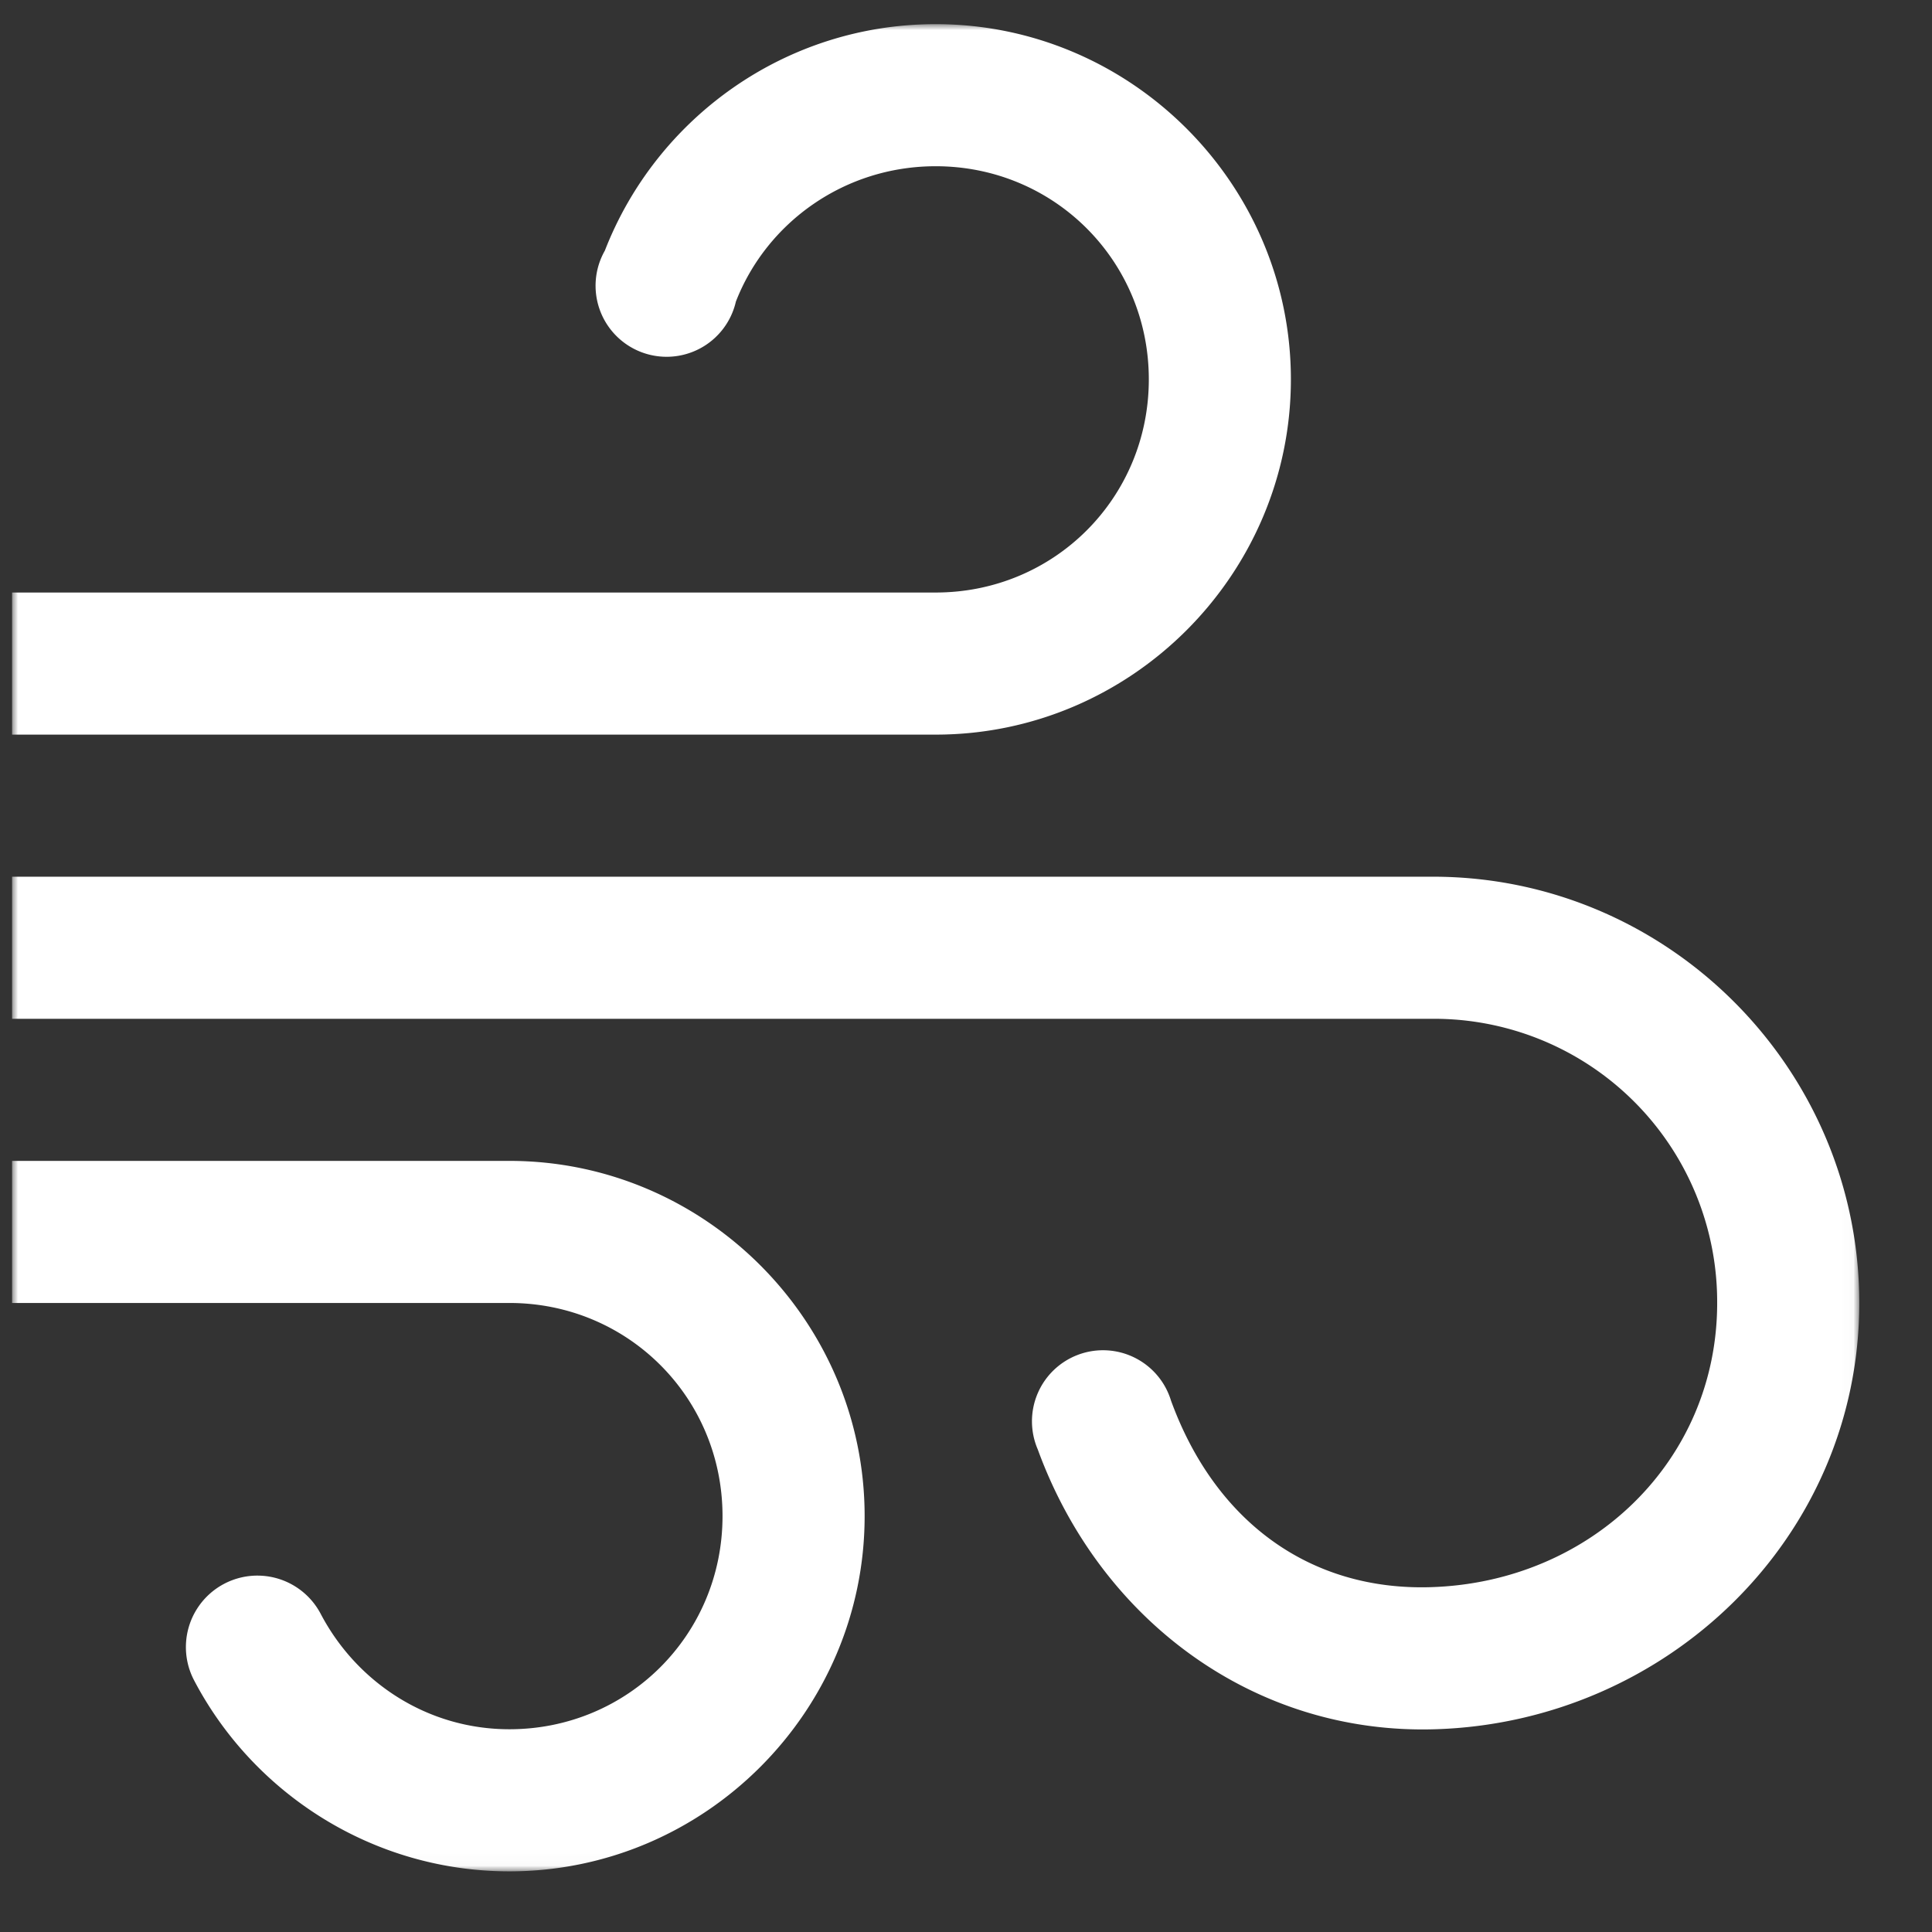 <svg width="160" height="160" viewBox="0 0 160 160" xmlns="http://www.w3.org/2000/svg" xmlns:xlink="http://www.w3.org/1999/xlink"><rect x="0" y="0" width="160" height="160" fill="#333333" stroke="none"/><title>Icons/Urbanobservatory/Data/wind</title><defs><path id="a" d="M1 2h152.976v152.976H1z"/></defs><g fill="none" fill-rule="evenodd"><mask id="b" fill="#fff"><use xlink:href="#a"/></mask><path d="M1 96.14v11.767h41.186c9.816 0 17.65 7.835 17.65 17.651 0 9.817-7.834 17.651-17.65 17.651-6.843 0-12.678-3.933-15.629-9.56a5.921 5.921 0 1 0-10.48 5.515c4.922 9.388 14.83 15.813 26.109 15.813 16.177 0 29.419-13.242 29.419-29.419S58.363 96.14 42.185 96.14H1zm0-23.535v11.767h117.674a23.45 23.45 0 0 1 23.535 23.535c0 13.063-10.44 23.13-23.719 23.535-10.026.306-17.866-5.448-21.511-15.445a5.885 5.885 0 1 0-11.033 4.045c5.132 14.068 17.862 23.627 32.912 23.167 19.201-.584 35.119-15.874 35.119-35.302 0-19.426-15.877-35.302-35.303-35.302H1zM77.488 2C65.053 2 54.365 9.763 50.092 20.755a5.884 5.884 0 1 0 10.849 4.228c2.552-6.565 9-11.216 16.547-11.216 9.817 0 17.652 7.835 17.652 17.651 0 9.818-7.835 17.652-17.652 17.652H1v11.768h76.488c16.178 0 29.418-13.242 29.418-29.42C106.906 15.241 93.666 2 77.488 2z" fill="#FFF" mask="url(#b)"/></g></svg>